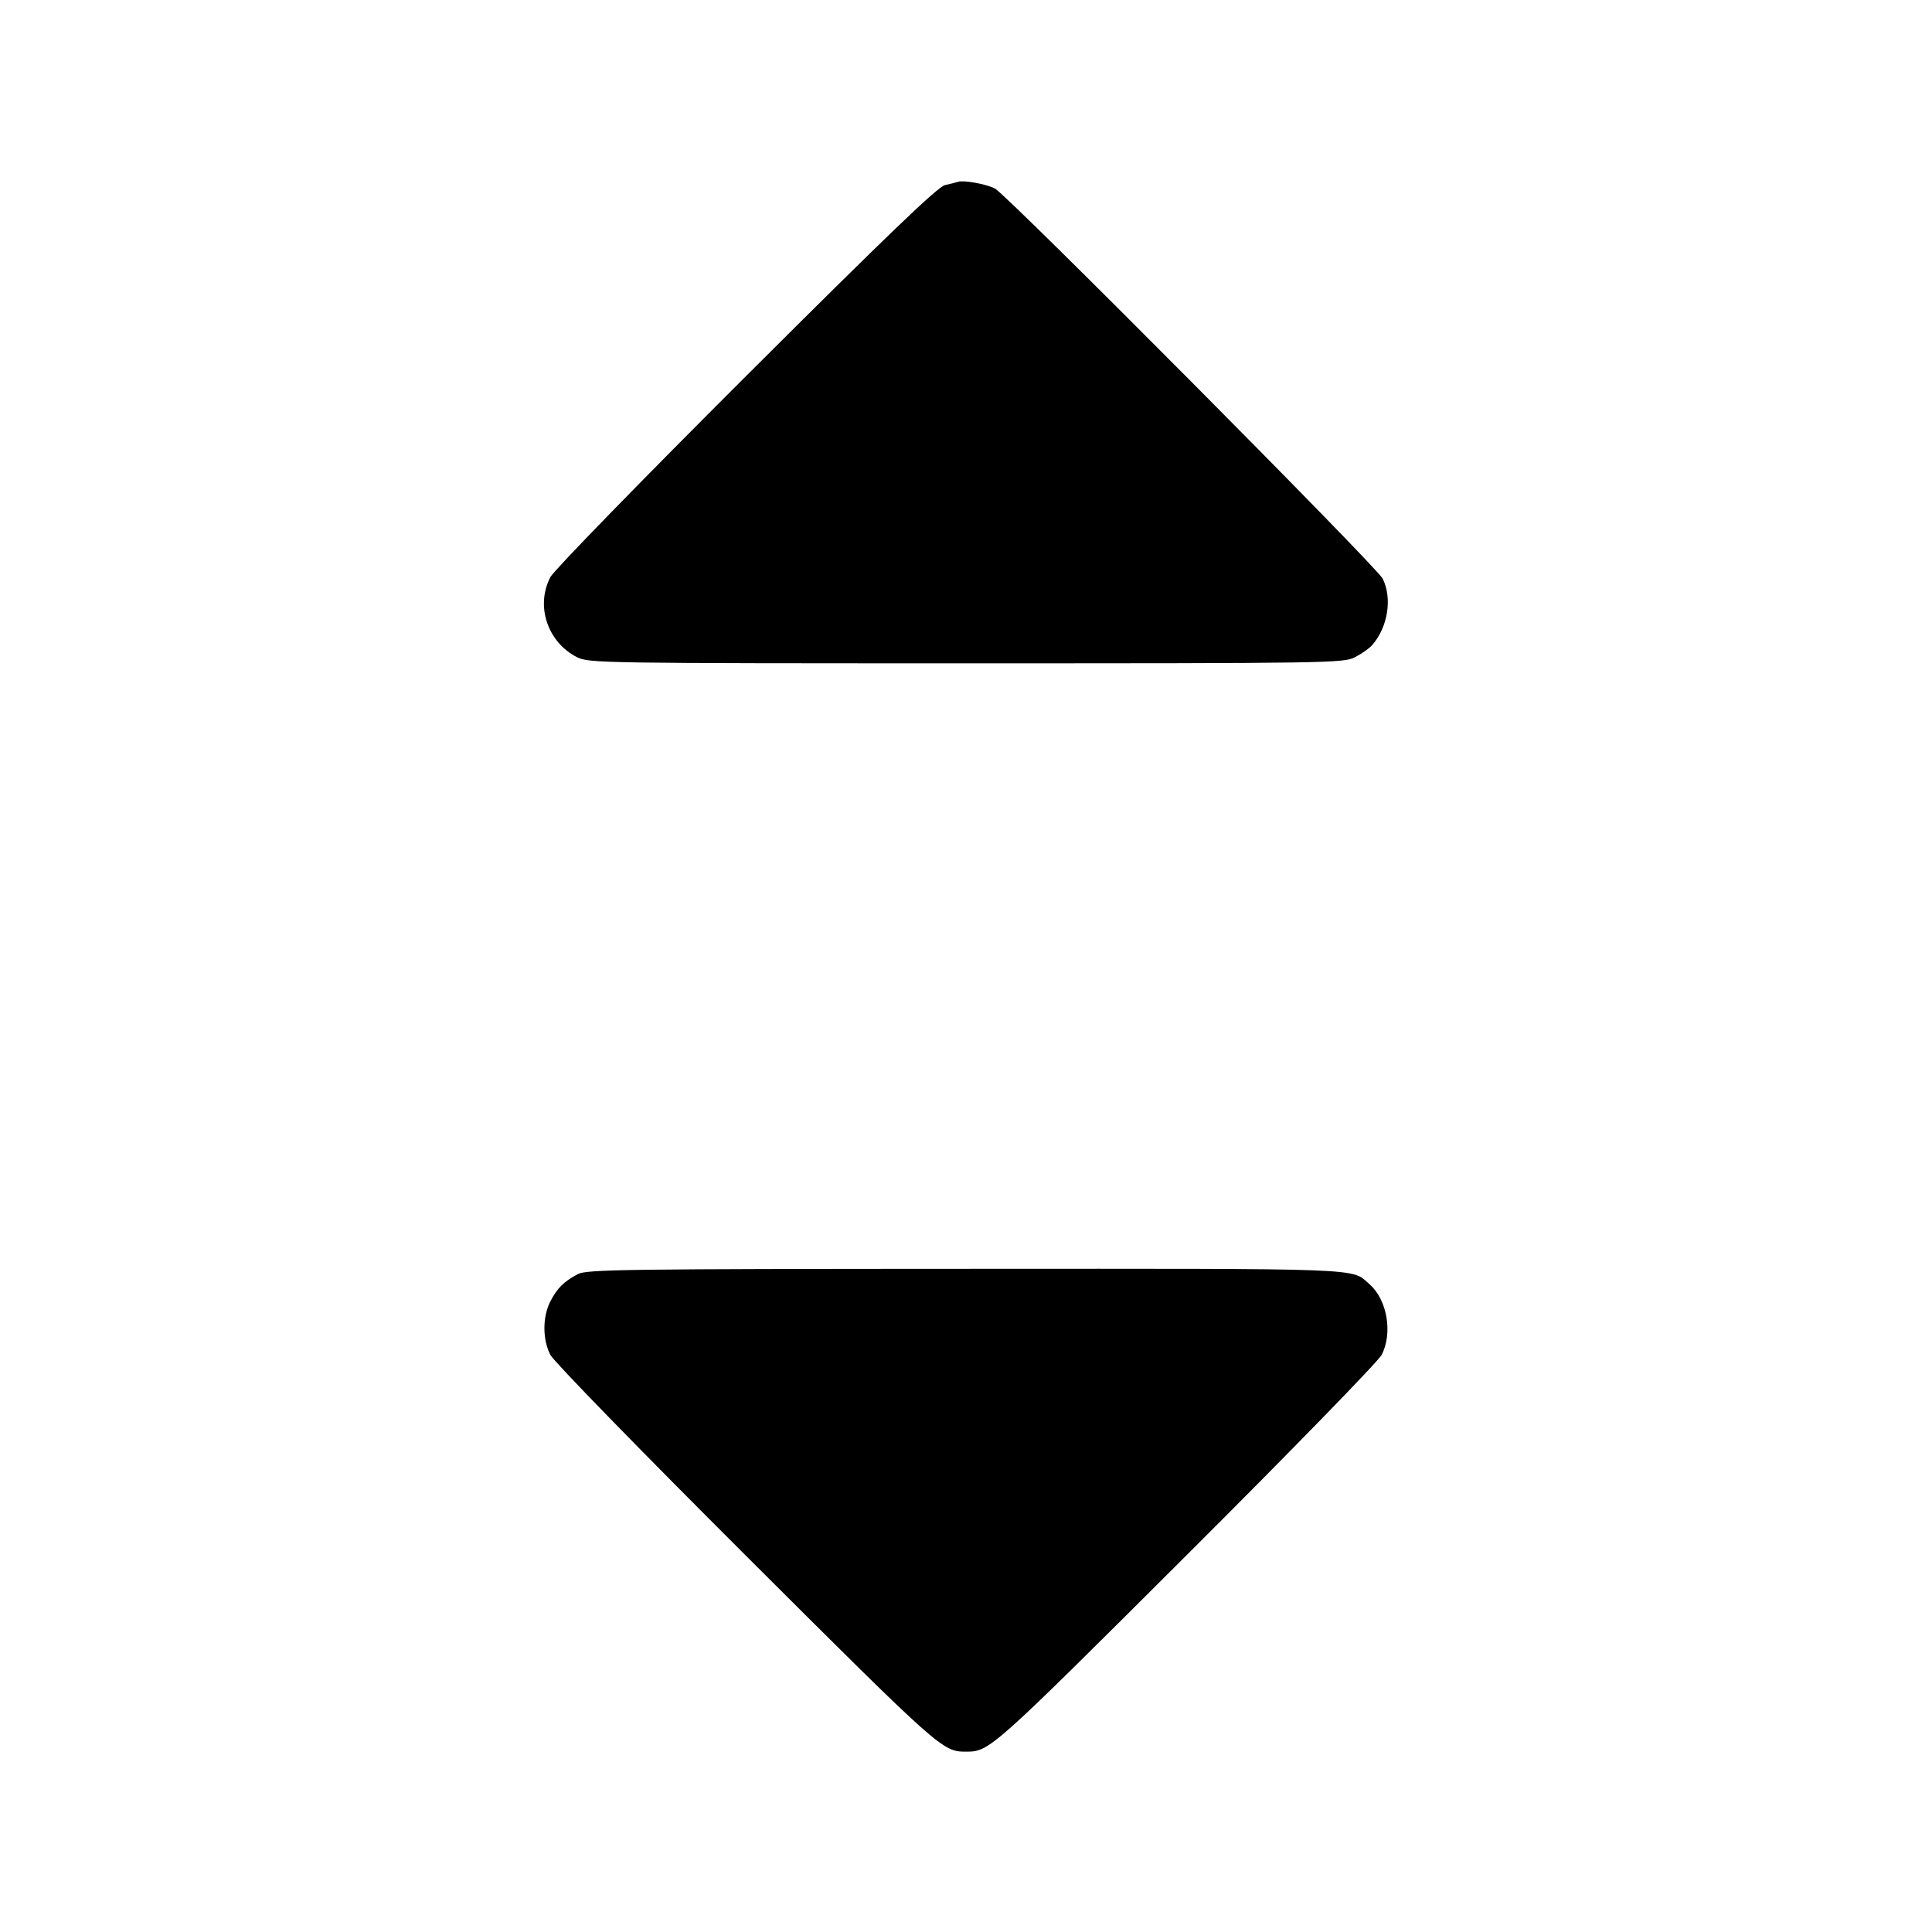 <svg fill="currentColor" viewBox="0 0 256 256" xmlns="http://www.w3.org/2000/svg"><path d="M126.933 24.093 C 126.699 24.177,125.931 24.370,125.227 24.522 C 124.269 24.728,117.620 31.111,98.850 49.839 C 85.016 63.643,73.384 75.590,72.930 76.463 C 70.941 80.287,72.535 85.081,76.463 87.085 C 77.990 87.865,79.823 87.893,128.000 87.893 C 176.177 87.893,178.010 87.865,179.537 87.085 C 180.408 86.641,181.433 85.921,181.815 85.485 C 183.903 83.107,184.510 79.275,183.212 76.672 C 182.433 75.110,133.464 25.838,131.840 24.983 C 130.715 24.390,127.657 23.836,126.933 24.093 M76.587 168.817 C 74.705 169.811,73.819 170.691,72.915 172.463 C 71.874 174.503,71.880 177.518,72.930 179.537 C 73.384 180.410,85.004 192.342,98.850 206.152 C 124.715 231.949,124.886 232.102,128.000 232.102 C 131.114 232.102,131.285 231.949,157.150 206.152 C 170.996 192.342,182.616 180.410,183.070 179.537 C 184.568 176.657,183.818 172.232,181.485 170.185 C 178.989 167.994,181.882 168.105,127.915 168.124 C 83.077 168.139,77.733 168.211,76.587 168.817 " stroke="none" fill-rule="evenodd"></path></svg>